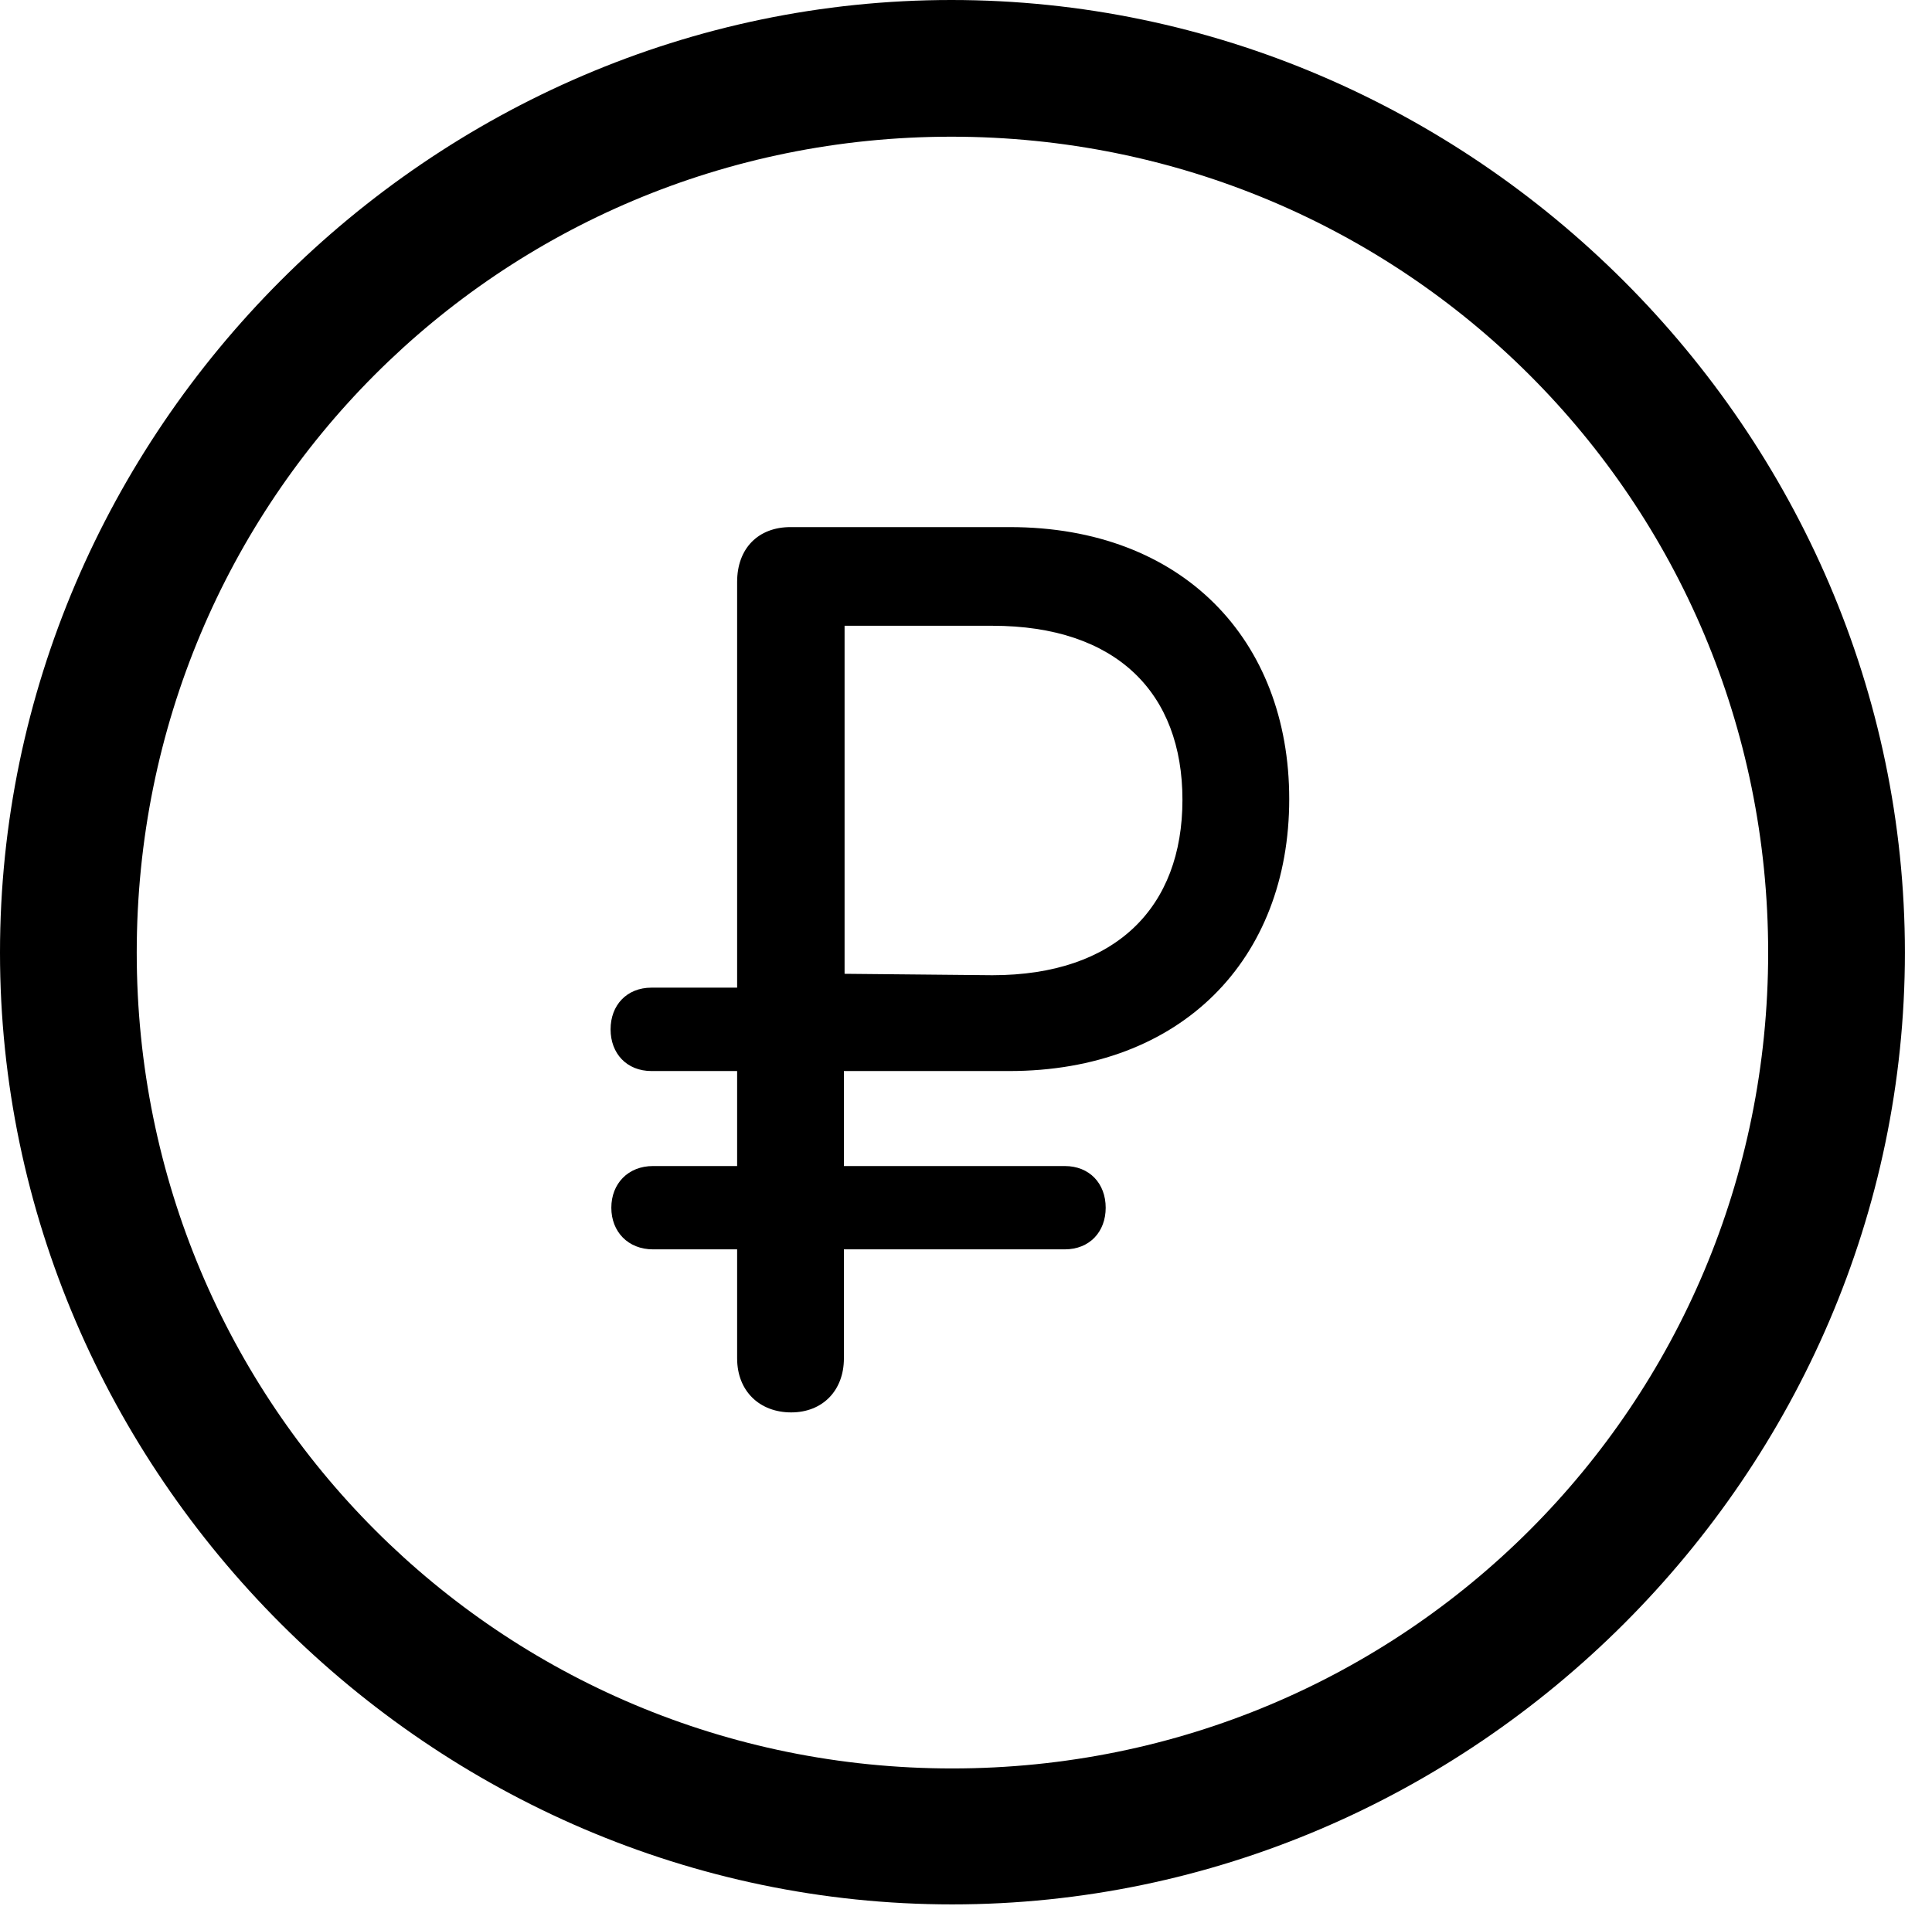 <svg version="1.1" xmlns="http://www.w3.org/2000/svg" xmlns:xlink="http://www.w3.org/1999/xlink" width="25.801" height="25.459" viewBox="0 0 25.801 25.459">
 <g>
  <rect height="25.459" opacity="0" width="25.801" x="0" y="0"/>
  <path d="M12.715 25.439C19.678 25.439 25.439 19.678 25.439 12.725C25.439 5.762 19.668 0 12.705 0C5.752 0 0 5.762 0 12.725C0 19.678 5.762 25.439 12.715 25.439ZM12.715 23.623C6.68 23.623 1.826 18.76 1.826 12.725C1.826 6.68 6.67 1.826 12.705 1.826C18.75 1.826 23.613 6.68 23.613 12.725C23.613 18.76 18.76 23.623 12.715 23.623Z" fill="currentColor"/>
  <path d="M10.566 18.867C10.986 18.867 11.27 18.574 11.27 18.145L11.27 16.689L14.219 16.689C14.551 16.689 14.766 16.455 14.766 16.133C14.766 15.81 14.551 15.576 14.219 15.576L11.27 15.576L11.27 14.307L13.477 14.307C15.781 14.307 17.217 12.812 17.217 10.674C17.217 8.545 15.791 7.041 13.486 7.041L10.557 7.041C10.127 7.041 9.844 7.324 9.844 7.773L9.844 13.193L8.701 13.193C8.369 13.193 8.154 13.428 8.154 13.75C8.154 14.072 8.369 14.307 8.701 14.307L9.844 14.307L9.844 15.576L8.721 15.576C8.389 15.576 8.164 15.81 8.164 16.133C8.164 16.455 8.389 16.689 8.721 16.689L9.844 16.689L9.844 18.145C9.844 18.584 10.146 18.867 10.566 18.867ZM11.279 13.008L11.279 8.359L13.252 8.359C14.912 8.359 15.791 9.258 15.791 10.684C15.791 12.119 14.902 13.027 13.252 13.027Z" fill="currentColor"/>
 </g>
</svg>
